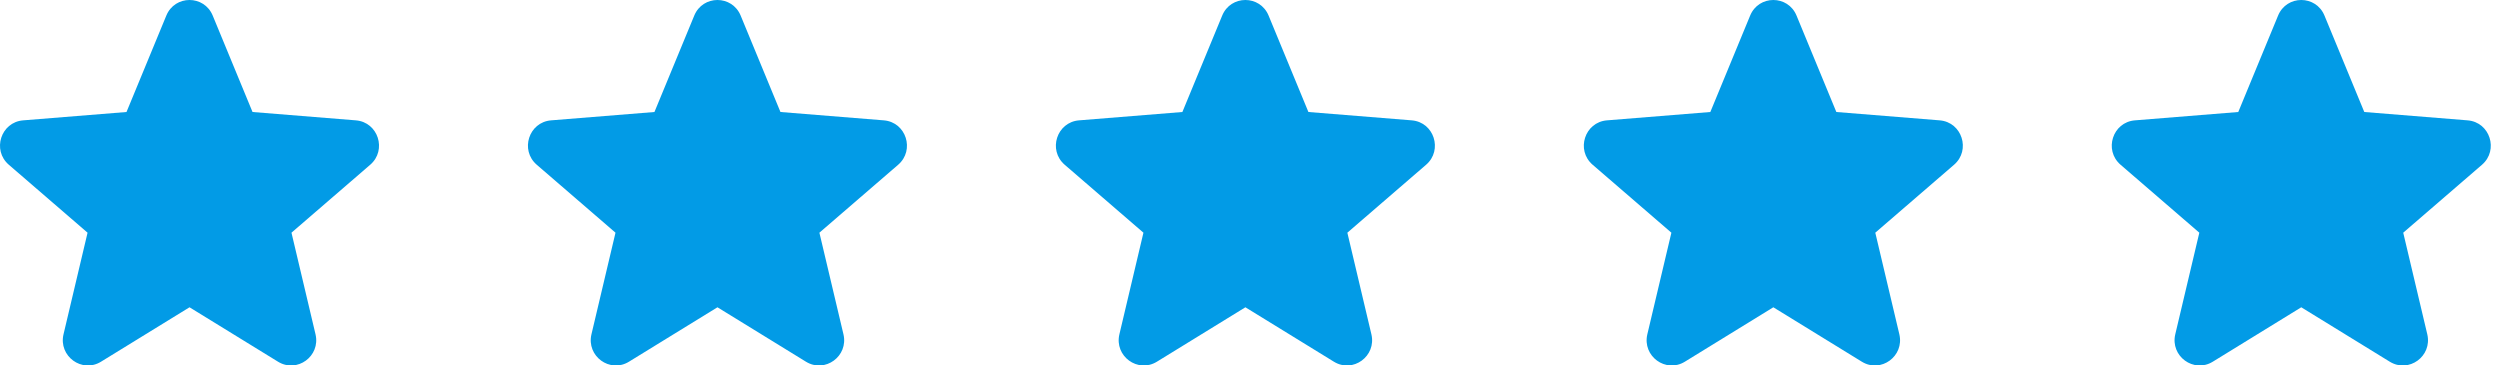 <svg width="171" height="25" viewBox="0 0 171 25" fill="none" xmlns="http://www.w3.org/2000/svg">
<path fill-rule="evenodd" clip-rule="evenodd" d="M11.377 1.064C11.963 -0.355 13.963 -0.355 14.549 1.064L17.273 7.661L24.343 8.232C25.866 8.355 26.484 10.268 25.323 11.269L19.937 15.916L21.581 22.864C21.936 24.361 20.32 25.543 19.017 24.741L12.963 21.018L6.909 24.741C5.606 25.543 3.99 24.359 4.345 22.864L5.989 15.916L0.603 11.269C-0.558 10.268 0.06 8.355 1.583 8.232L8.653 7.661L11.377 1.064Z" fill="#029BE6"/>
<path fill-rule="evenodd" clip-rule="evenodd" d="M47.488 1.064C48.074 -0.355 50.073 -0.355 50.66 1.064L53.383 7.661L60.454 8.232C61.977 8.355 62.594 10.268 61.434 11.269L56.047 15.916L57.692 22.864C58.047 24.361 56.431 25.543 55.128 24.741L49.074 21.018L43.02 24.741C41.717 25.543 40.101 24.359 40.456 22.864L42.1 15.916L36.714 11.269C35.553 10.268 36.171 8.355 37.694 8.232L44.764 7.661L47.488 1.064Z" fill="#029BE6"/>
<path fill-rule="evenodd" clip-rule="evenodd" d="M83.599 1.064C84.185 -0.355 86.184 -0.355 86.771 1.064L89.495 7.661L96.565 8.232C98.088 8.355 98.706 10.268 97.545 11.269L92.159 15.916L93.803 22.864C94.158 24.361 92.542 25.543 91.239 24.741L85.185 21.018L79.131 24.741C77.828 25.543 76.212 24.359 76.567 22.864L78.211 15.916L72.825 11.269C71.664 10.268 72.282 8.355 73.805 8.232L80.875 7.661L83.599 1.064Z" fill="#029BE6"/>
<path fill-rule="evenodd" clip-rule="evenodd" d="M119.711 1.064C120.297 -0.355 122.296 -0.355 122.882 1.064L125.606 7.661L132.677 8.232C134.199 8.355 134.817 10.268 133.657 11.269L128.27 15.916L129.915 22.864C130.269 24.361 128.653 25.543 127.35 24.741L121.296 21.018L115.243 24.741C113.939 25.543 112.324 24.359 112.678 22.864L114.323 15.916L108.936 11.269C107.776 10.268 108.393 8.355 109.916 8.232L116.987 7.661L119.711 1.064Z" fill="#029BE6"/>
<path fill-rule="evenodd" clip-rule="evenodd" d="M155.822 1.064C156.408 -0.355 158.407 -0.355 158.993 1.064L161.717 7.661L168.788 8.232C170.311 8.355 170.928 10.268 169.768 11.269L164.381 15.916L166.026 22.864C166.38 24.361 164.764 25.543 163.461 24.741L157.407 21.018L151.354 24.741C150.05 25.543 148.435 24.359 148.789 22.864L150.434 15.916L145.047 11.269C143.887 10.268 144.504 8.355 146.027 8.232L153.098 7.661L155.822 1.064Z" fill="#029BE6"/>
</svg>
